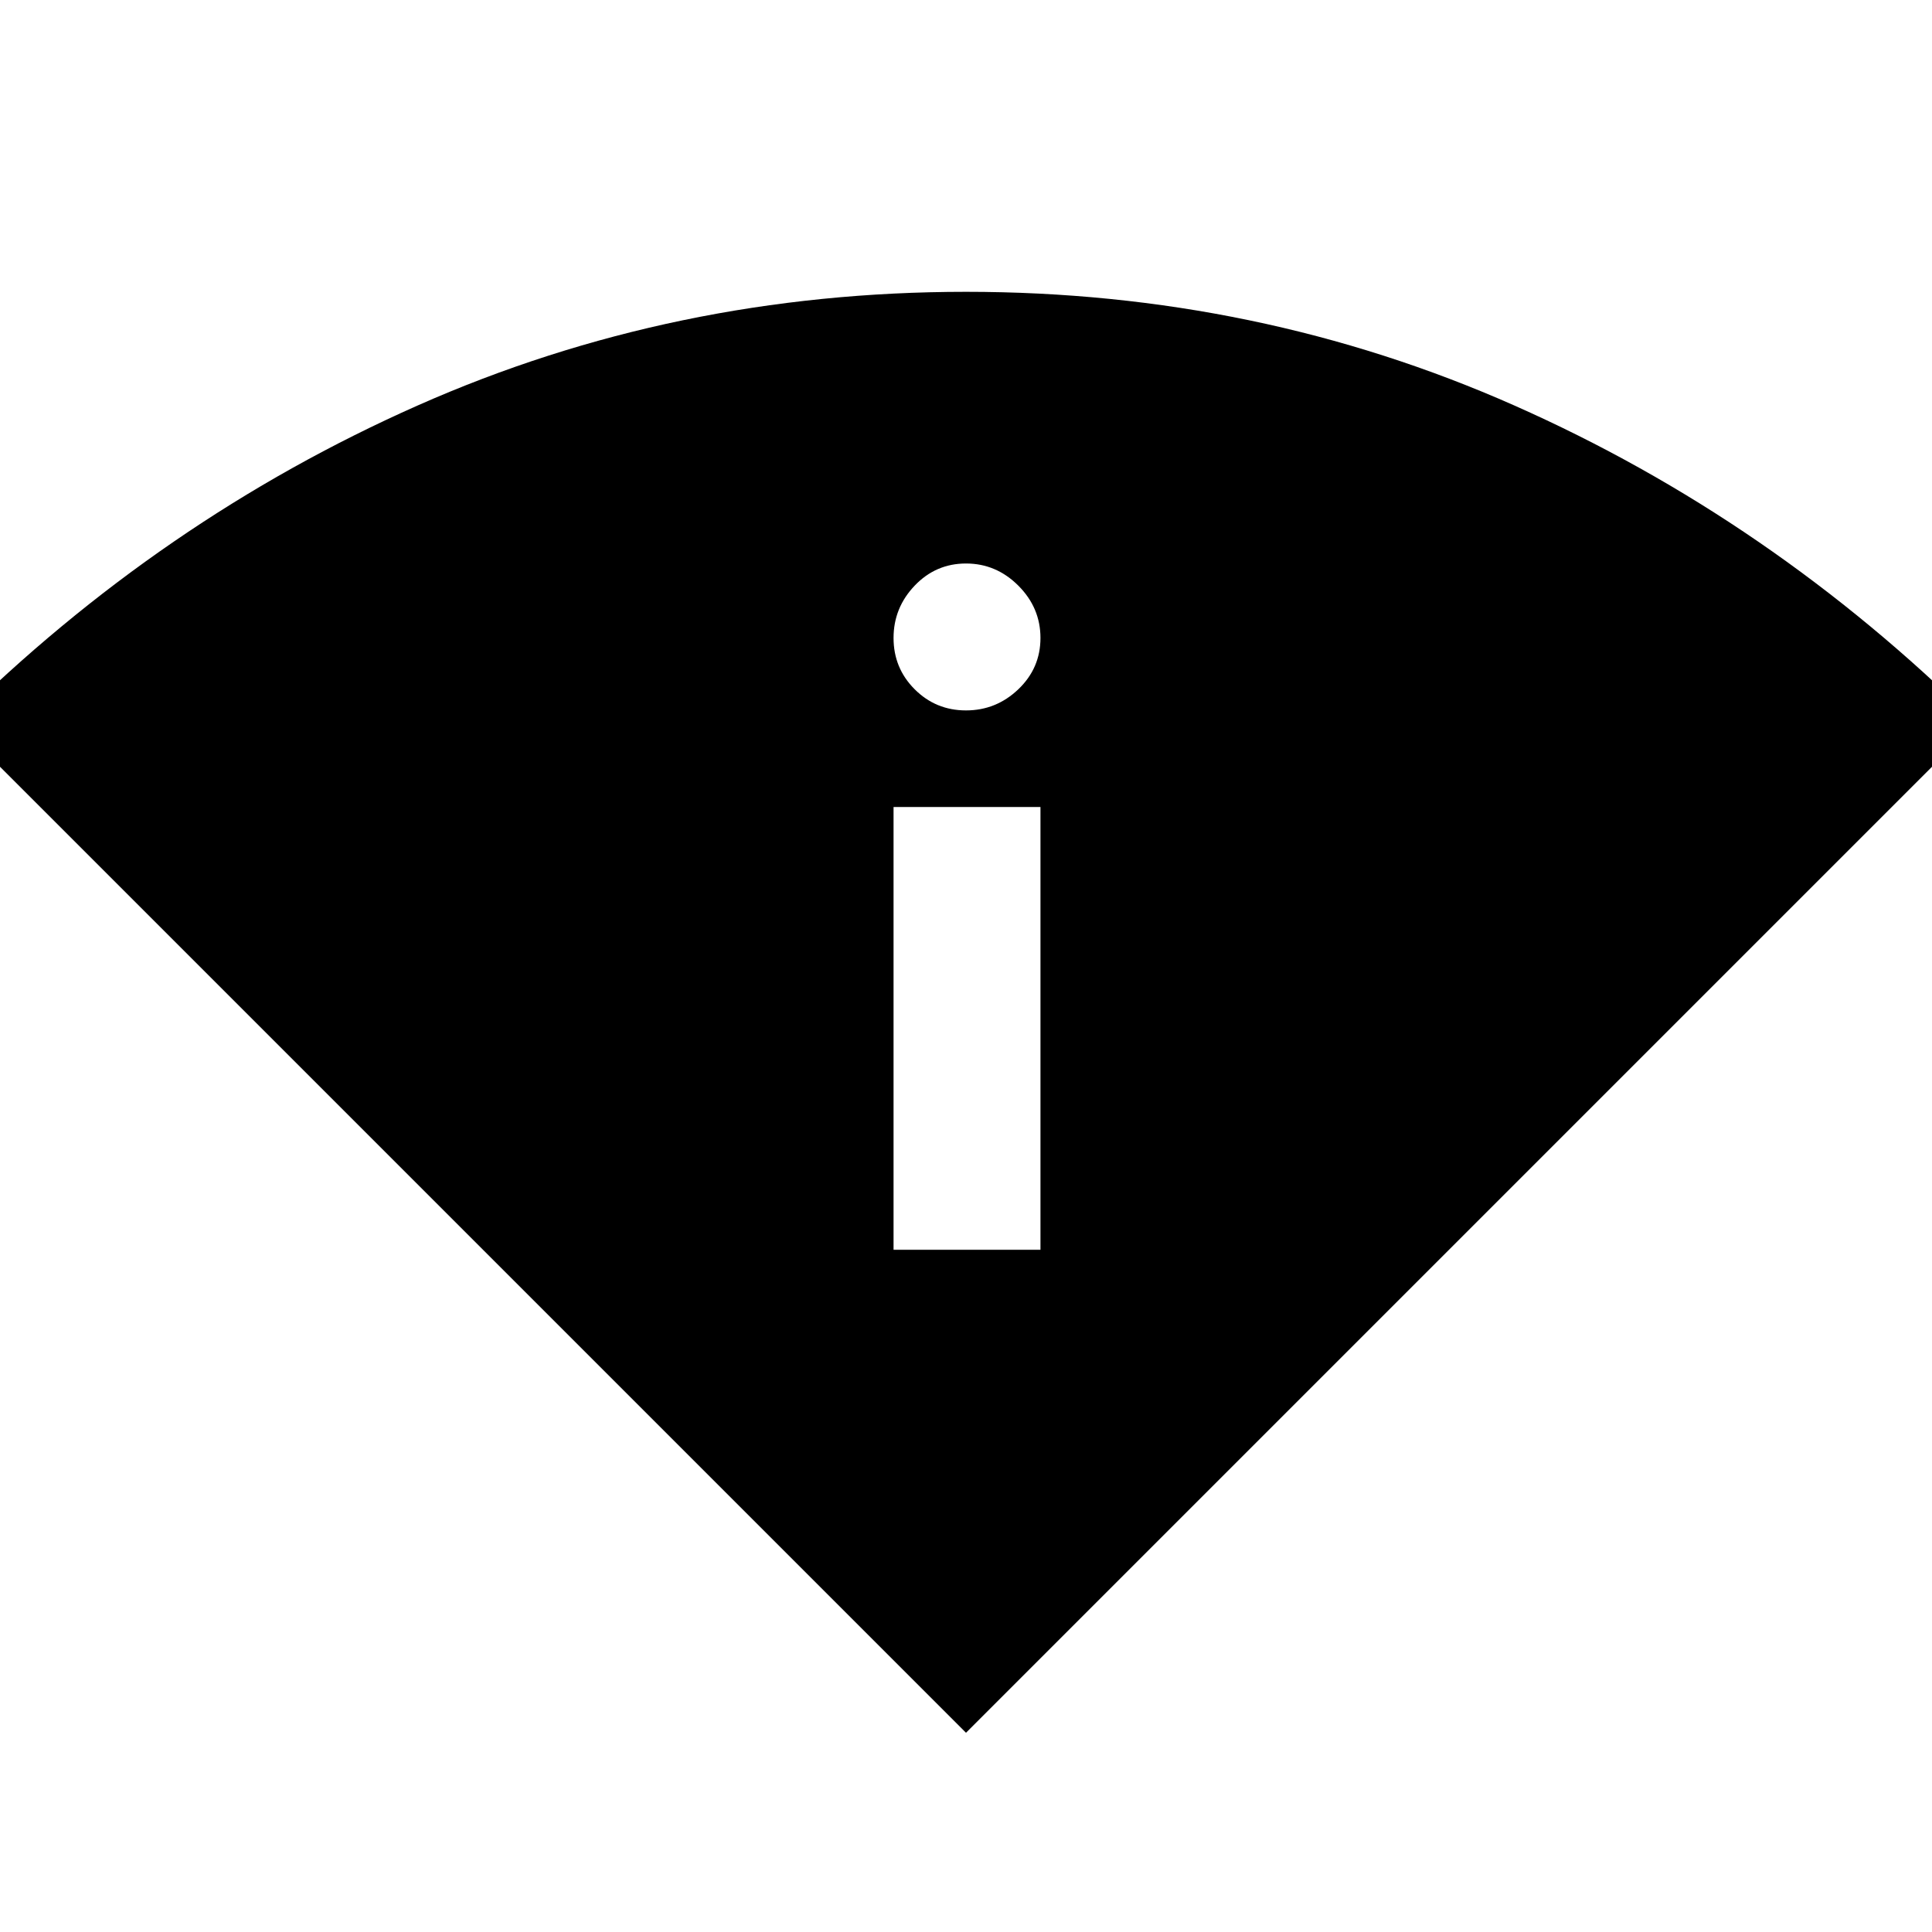 <svg xmlns="http://www.w3.org/2000/svg" height="48" width="48"><path d="m24 43.05-25.1-25.1Q4 12.9 10.375 10.075T24 7.25q7.25 0 13.625 2.825T49.1 17.95Zm-1.8-12h3.65v-11H22.2Zm1.8-13.4q.75 0 1.3-.525t.55-1.275q0-.75-.55-1.3T24 14q-.75 0-1.275.55-.525.55-.525 1.3t.525 1.275q.525.525 1.275.525Z"/></svg>